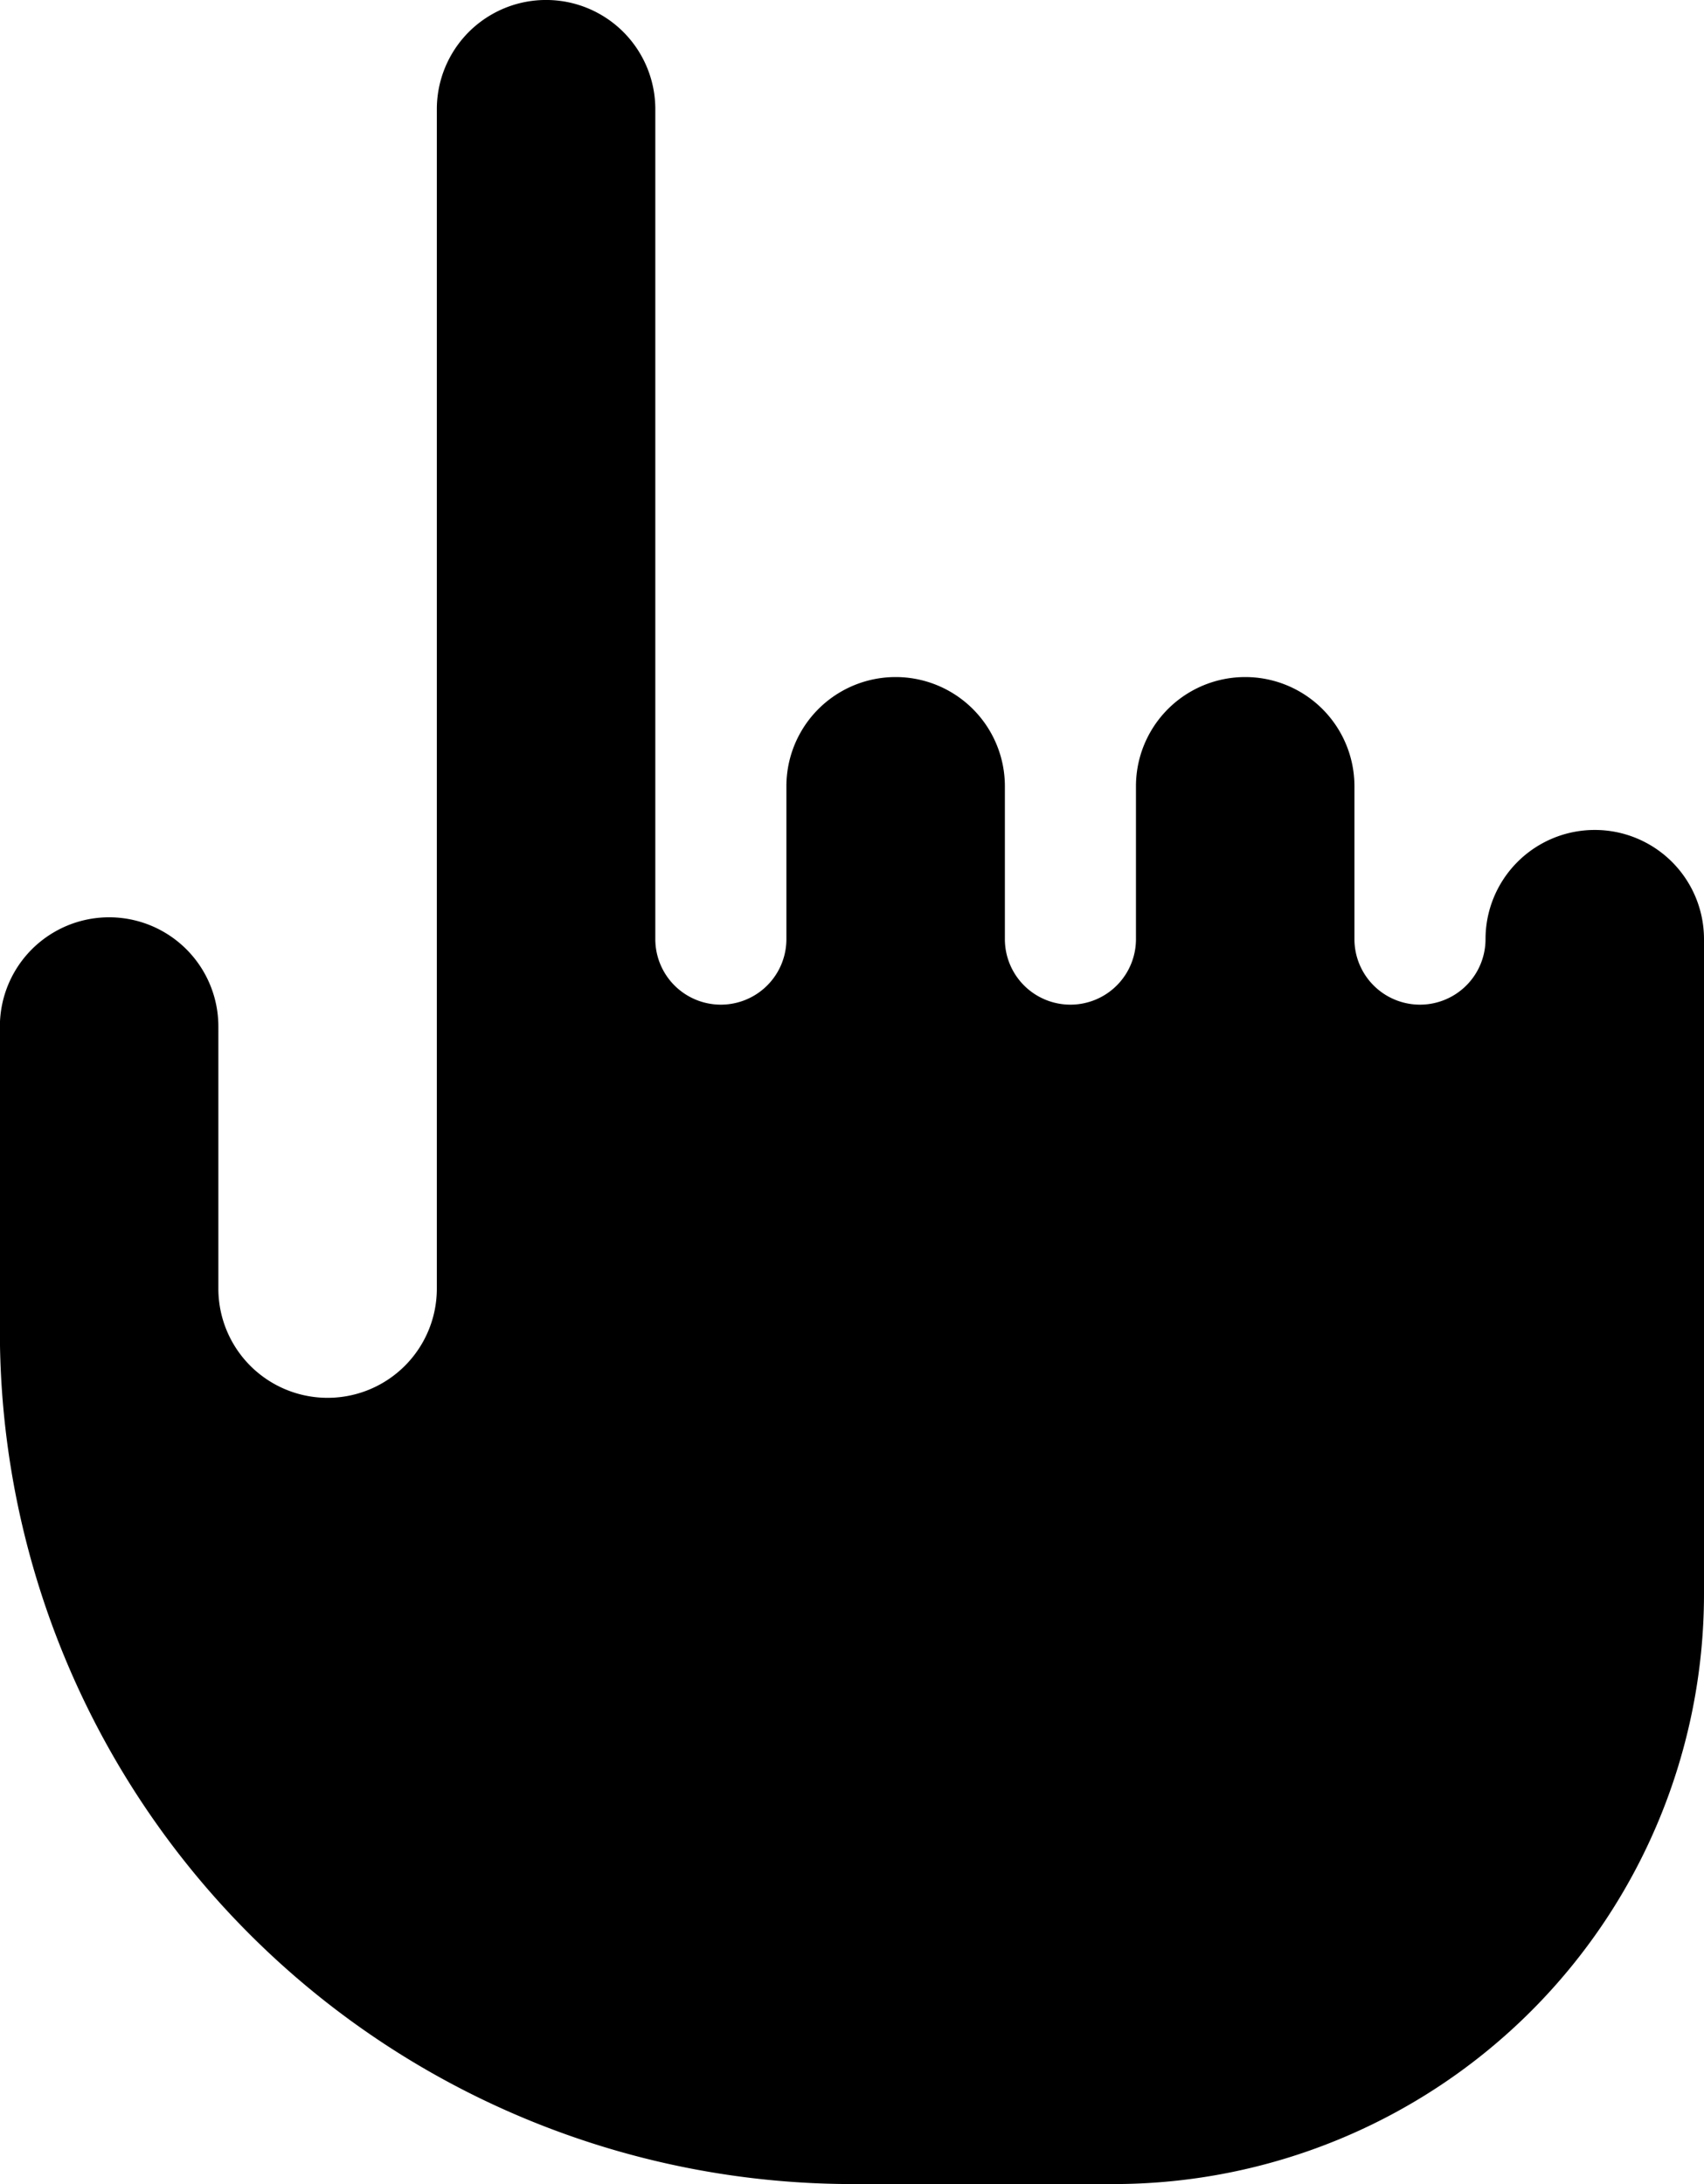 <svg xmlns="http://www.w3.org/2000/svg" width="29.833" height="38.247" viewBox="0 0 29.833 38.247"><path d="M34.793,14.534a1.912,1.912,0,0,0-1.912,1.912,1.147,1.147,0,1,1-2.295,0V13.769a1.912,1.912,0,1,0-3.825,0v2.677a1.147,1.147,0,0,1-2.295,0V13.769a1.912,1.912,0,1,0-3.825,0v2.677a1.147,1.147,0,1,1-2.295,0V1.912a1.912,1.912,0,0,0-3.825,0V22.566a1.912,1.912,0,0,1-3.825,0V17.976a1.912,1.912,0,0,0-3.825,0V23.33A14.933,14.933,0,0,0,21.789,38.247h4.59A10.338,10.338,0,0,0,36.706,27.92V16.446A1.912,1.912,0,0,0,34.793,14.534Z" transform="translate(-6.873)"/></svg>
